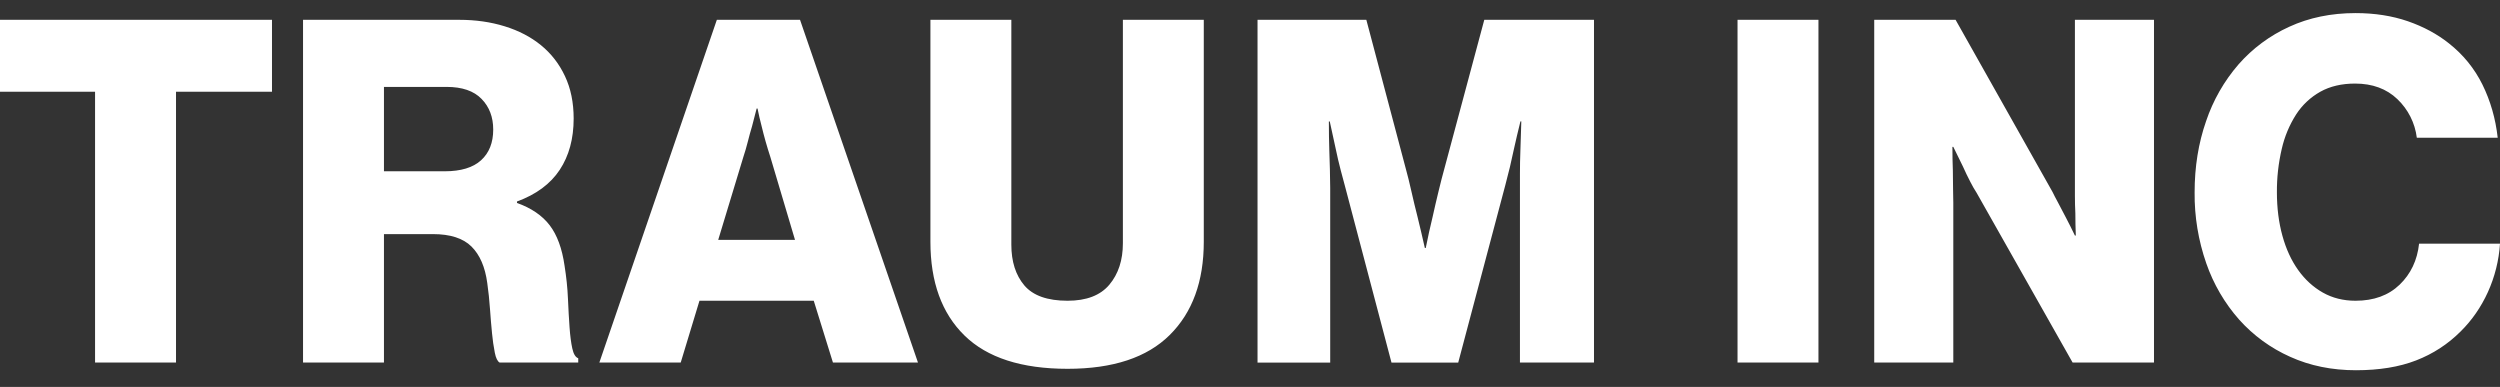 <svg xmlns="http://www.w3.org/2000/svg" width="84" height="13" viewBox="0 0 84 13" fill="none">
    <rect x="0" y="0" width="84" height="13" fill="#333333" stroke="none"/>
    <g clip-path="url(#clip0_97_5500)">
      <path fill-rule="evenodd" clip-rule="evenodd" d="M79.146 0.44C79.791 0.44 80.377 0.532 80.905 0.714C81.432 0.897 81.89 1.144 82.28 1.454C82.76 1.831 83.137 2.293 83.409 2.84C83.679 3.388 83.851 3.984 83.923 4.628H81.205C81.144 4.133 80.913 3.675 80.552 3.331C80.188 2.983 79.715 2.808 79.131 2.808C78.681 2.808 78.291 2.899 77.963 3.082C77.633 3.267 77.354 3.529 77.149 3.847C76.922 4.203 76.759 4.595 76.666 5.007C76.555 5.485 76.5 5.974 76.504 6.464C76.504 6.991 76.566 7.477 76.689 7.922C76.812 8.368 76.989 8.752 77.219 9.074C77.449 9.396 77.725 9.648 78.048 9.831C78.371 10.013 78.736 10.105 79.146 10.105C79.761 10.105 80.254 9.925 80.628 9.565C81.002 9.205 81.22 8.746 81.281 8.188H84C83.963 8.75 83.826 9.302 83.593 9.815C83.363 10.319 83.058 10.76 82.679 11.135C82.249 11.565 81.749 11.89 81.181 12.11C80.613 12.33 79.94 12.44 79.161 12.44C78.353 12.44 77.615 12.29 76.95 11.989C76.297 11.698 75.714 11.273 75.237 10.741C74.748 10.188 74.373 9.545 74.131 8.848C73.864 8.082 73.731 7.275 73.739 6.464C73.739 5.605 73.867 4.808 74.124 4.072C74.36 3.371 74.73 2.723 75.214 2.164C75.686 1.626 76.267 1.195 76.919 0.899C77.584 0.593 78.327 0.44 79.146 0.44ZM33.981 0.666V8.22C33.981 8.79 34.127 9.246 34.418 9.59C34.71 9.933 35.194 10.105 35.87 10.105C36.505 10.105 36.973 9.925 37.275 9.565C37.577 9.205 37.729 8.741 37.729 8.172V0.666H40.447V8.123C40.447 9.455 40.066 10.499 39.303 11.256C38.54 12.013 37.396 12.392 35.87 12.392C34.324 12.392 33.169 12.019 32.406 11.272C31.643 10.526 31.262 9.476 31.262 8.123V0.666H33.981ZM9.139 0.666V3.082H5.914V12.182H3.194V3.082H0V0.666H9.14H9.139ZM15.435 0.666C15.978 0.666 16.485 0.738 16.955 0.883C17.427 1.028 17.834 1.24 18.177 1.519C18.52 1.799 18.789 2.145 18.983 2.559C19.178 2.972 19.275 3.447 19.275 3.984C19.275 4.66 19.119 5.234 18.807 5.707C18.494 6.18 18.016 6.534 17.371 6.77V6.819C17.851 6.991 18.218 7.24 18.469 7.568C18.719 7.895 18.886 8.348 18.969 8.928C19.029 9.305 19.068 9.672 19.083 10.032C19.099 10.392 19.116 10.714 19.137 10.999C19.157 11.283 19.188 11.519 19.229 11.707C19.27 11.895 19.337 12.005 19.429 12.037V12.182H16.787C16.715 12.14 16.661 12.029 16.626 11.852C16.584 11.639 16.553 11.424 16.533 11.208C16.506 10.934 16.483 10.66 16.464 10.386C16.444 10.091 16.413 9.799 16.372 9.509C16.3 8.972 16.124 8.564 15.842 8.284C15.561 8.005 15.128 7.866 14.544 7.866H12.901V12.182H10.182V0.666H15.435ZM26.881 0.666L30.844 12.182H27.987L27.342 10.105H23.502L22.872 12.182H20.138L24.086 0.666H26.881ZM45.909 0.666L47.245 5.707C47.297 5.89 47.355 6.129 47.422 6.424C47.488 6.719 47.558 7.007 47.629 7.286C47.711 7.619 47.793 7.968 47.875 8.333H47.905C47.977 7.968 48.055 7.619 48.136 7.286C48.198 7.006 48.264 6.719 48.336 6.424C48.407 6.129 48.469 5.89 48.52 5.707L49.872 0.666H53.558V12.182H51.07V5.828C51.07 5.576 51.075 5.321 51.085 5.063L51.116 4.08H51.086C51.003 4.413 50.932 4.72 50.87 4.999C50.785 5.41 50.687 5.818 50.578 6.223L48.996 12.183H46.754L45.187 6.239C45.157 6.132 45.11 5.959 45.049 5.723C44.986 5.483 44.93 5.242 44.88 5C44.818 4.72 44.752 4.414 44.68 4.081H44.65C44.65 4.436 44.655 4.763 44.665 5.064C44.681 5.483 44.691 5.902 44.695 6.322V12.183H42.253V0.666H45.909ZM61.1 0.666V12.182H58.381V0.666H61.101H61.1ZM65.708 0.666L68.964 6.448C69.005 6.534 69.069 6.658 69.156 6.818C69.243 6.98 69.328 7.141 69.41 7.302C69.512 7.495 69.614 7.699 69.717 7.914H69.747C69.737 7.656 69.732 7.409 69.732 7.173C69.722 6.974 69.717 6.776 69.717 6.577V0.666H72.374V12.182H69.64L66.415 6.48C66.339 6.363 66.27 6.242 66.207 6.118C66.117 5.946 66.033 5.771 65.954 5.594C65.851 5.391 65.744 5.17 65.631 4.934H65.601C65.601 5.214 65.606 5.476 65.616 5.724C65.616 5.938 65.618 6.15 65.623 6.36C65.629 6.569 65.631 6.722 65.631 6.819V12.182H62.974V0.666H65.708ZM25.453 3.646H25.423L25.269 4.242C25.217 4.413 25.169 4.59 25.123 4.773C25.081 4.941 25.032 5.108 24.977 5.273L24.132 8.059H26.712L25.883 5.272C25.772 4.933 25.674 4.589 25.591 4.242C25.539 4.045 25.493 3.846 25.453 3.646ZM15.005 2.92H12.901V5.755H14.944C15.486 5.755 15.894 5.631 16.164 5.385C16.436 5.137 16.572 4.794 16.572 4.353C16.572 3.934 16.442 3.591 16.18 3.323C15.92 3.054 15.527 2.92 15.005 2.92Z" fill="white"/>
    </g>
    <defs>
      <clipPath id="clip0_97_5500">
        <rect width="84" height="13" fill="white"/>
      </clipPath>
    </defs>
  </svg>
